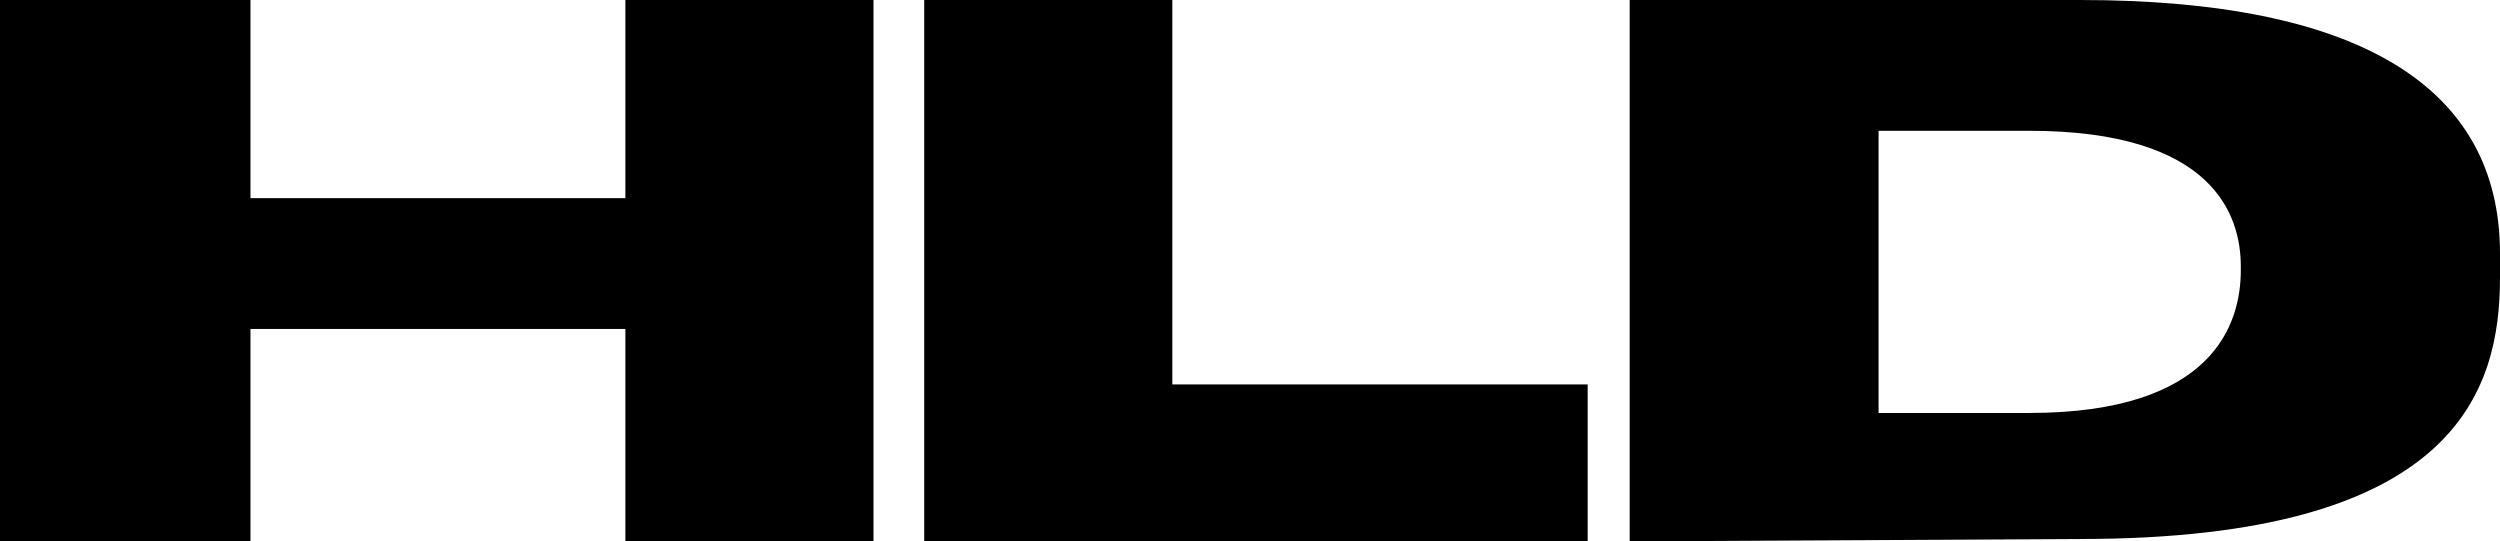 <svg id="Capa_1" data-name="Capa 1" xmlns="http://www.w3.org/2000/svg" viewBox="0 0 315.4 68.3"><title>novy_logotip-03</title><polygon points="78.9 68.3 78.9 41.5 31.6 41.5 31.6 68.3 0 68.3 0 0 31.6 0 31.6 25 78.9 25 78.9 0 110.2 0 110.2 68.3 78.9 68.3"/><polygon points="116.6 68.3 116.6 0 147.9 0 147.9 48.5 200.3 48.5 200.3 68.3 116.6 68.3"/><path d="M205.6,68.3V0h56.8c35,0,53,10.8,53,32v3c0,14.3-5.5,33-53,33l-56.8.3ZM237,52.1h19c23.2,0,26.7-11.2,26.7-18v-.5c0-6.5-3.5-17.1-26.7-17.1H237Z"/></svg>